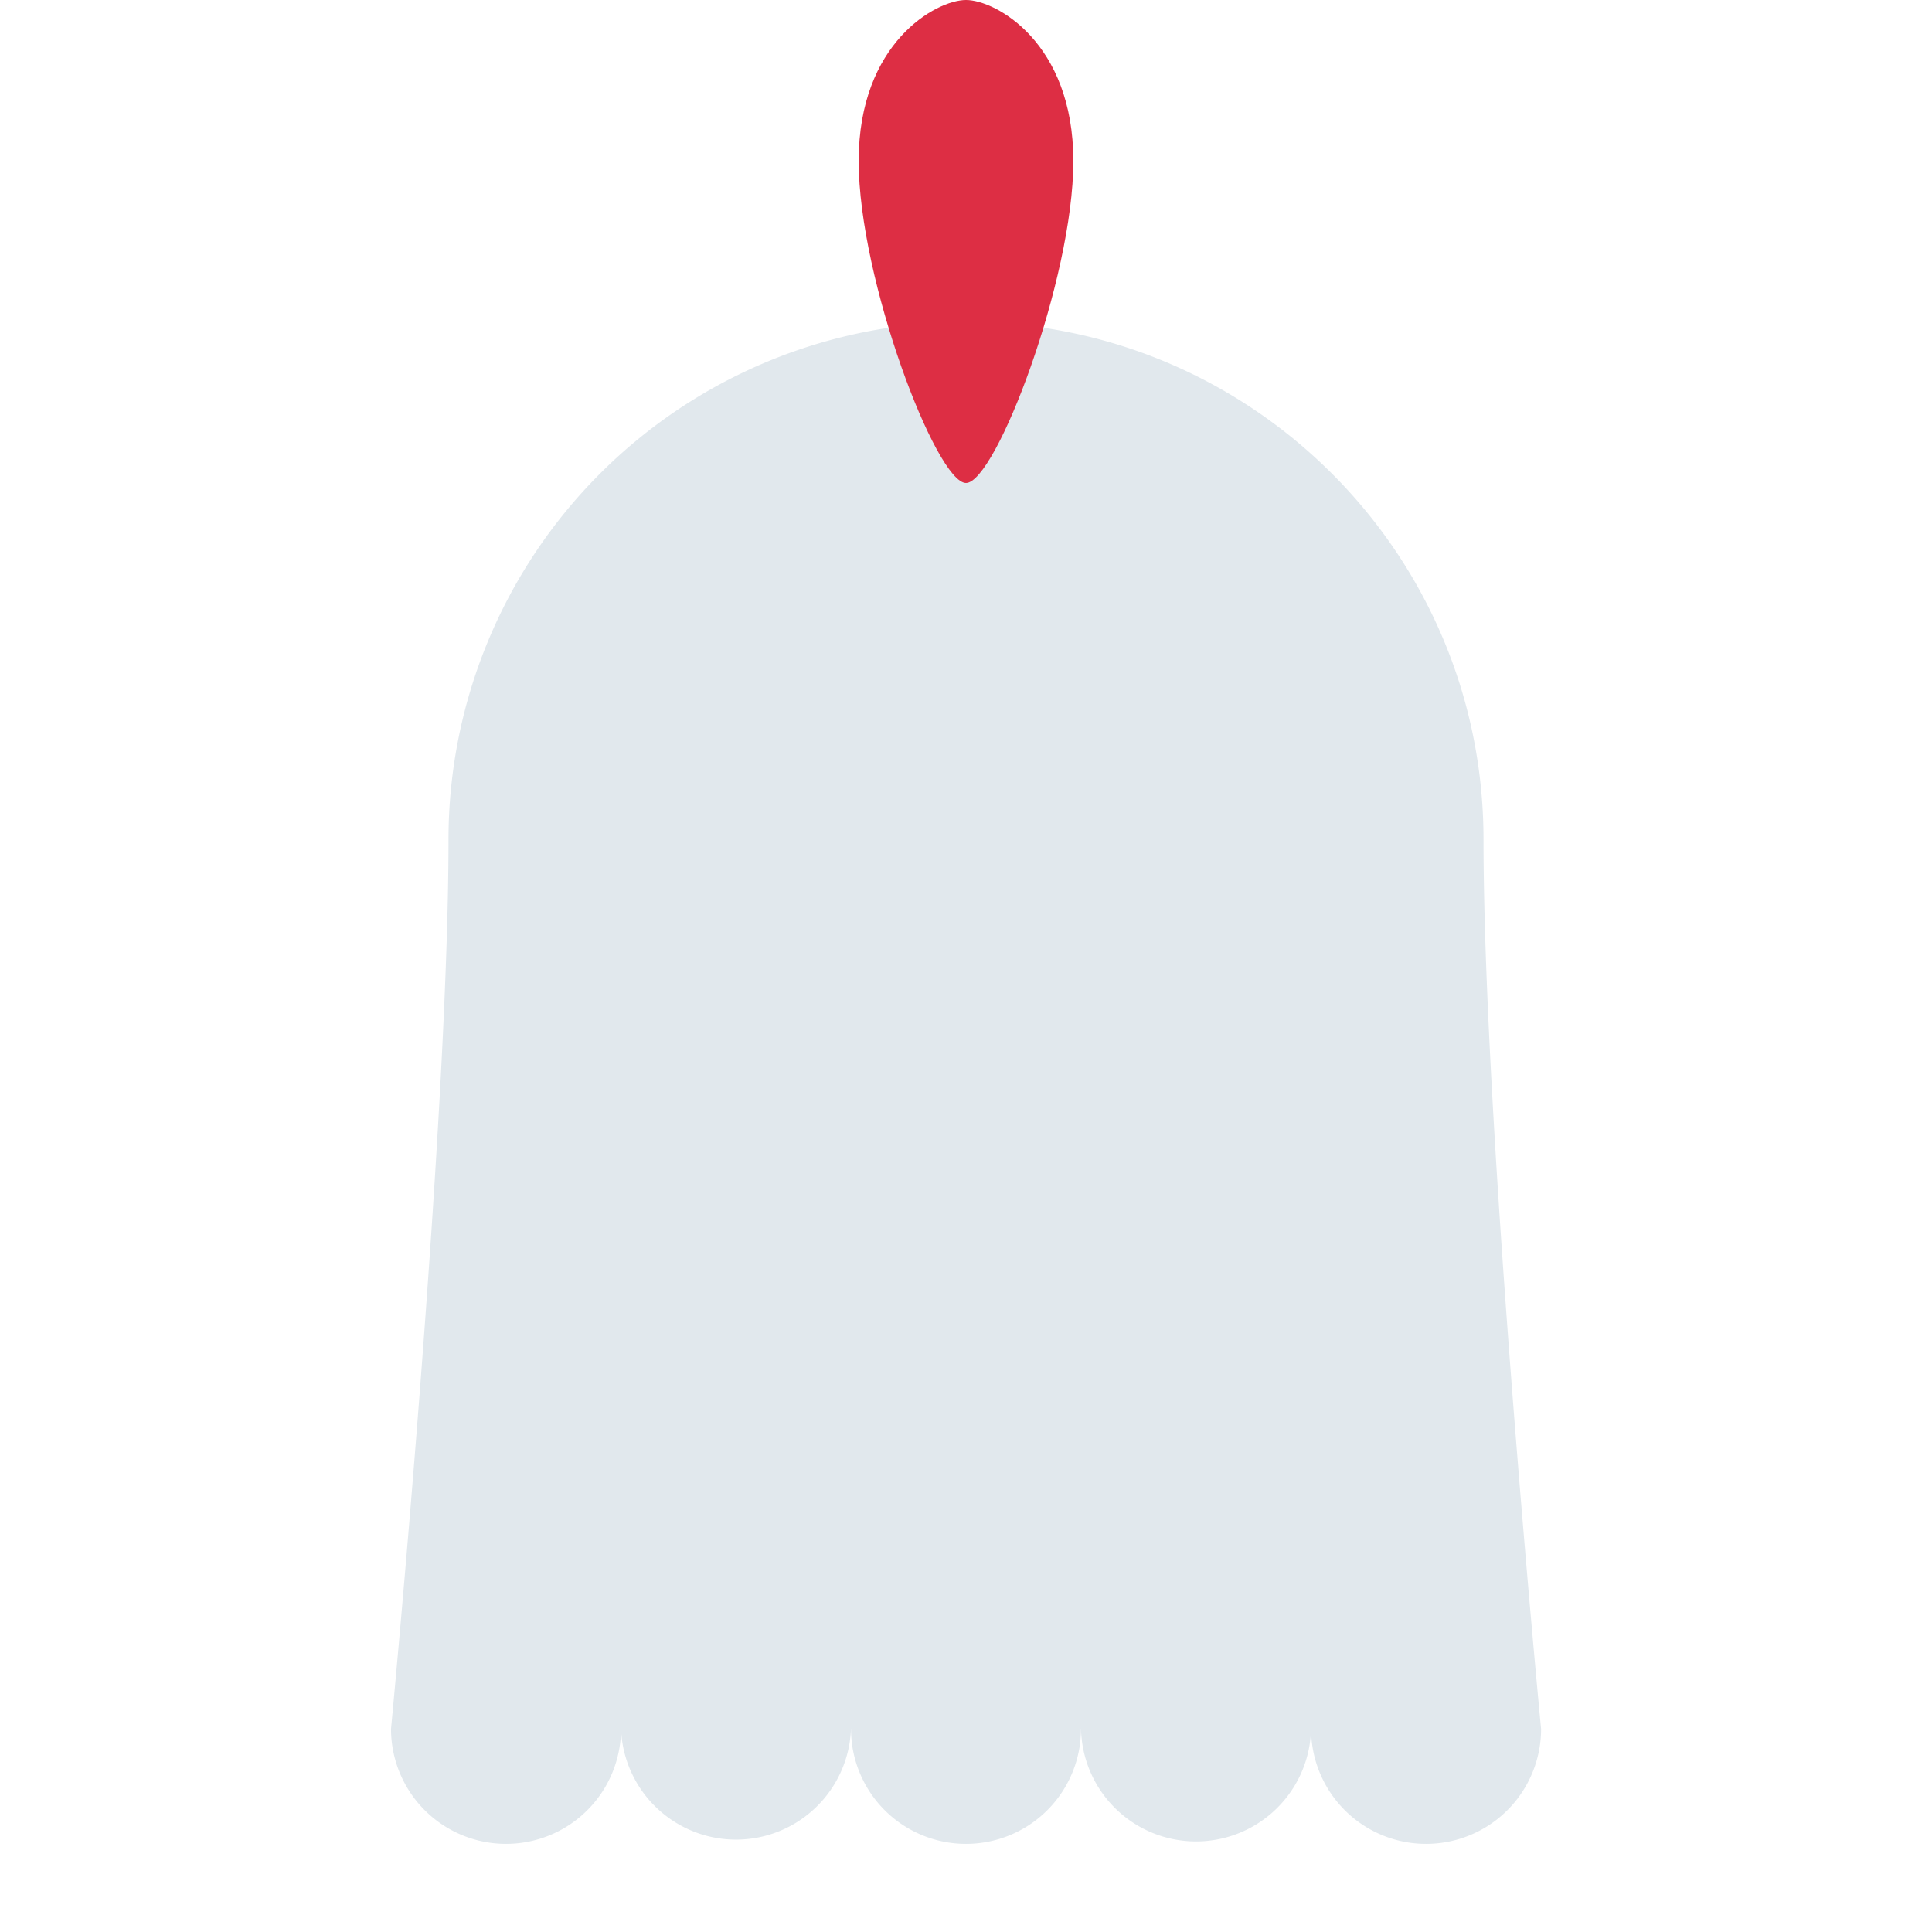<svg xmlns="http://www.w3.org/2000/svg" viewBox="0 0 36 36"><path fill="#E1E8ED" d="M20.143 32.215a2.143 2.143 0 1 1-4.286 0 2.143 2.143 0 0 1 4.286 0z"/><path fill="#E1E8ED" d="M27.643 15.643C27.643 10.317 23.324 6 18 6a9.643 9.643 0 0 0-9.643 9.643c0 5.357-1.071 16.572-1.071 16.572a2.143 2.143 0 0 0 4.286 0 2.144 2.144 0 0 0 4.285 0h4.286a2.144 2.144 0 0 0 4.287 0 2.143 2.143 0 0 0 4.286 0c-.002 0-1.073-11.215-1.073-16.572z"/><path d="M20 3c0 2.209-1.447 6-2 6-.552 0-2-3.791-2-6s1.448-3 2-3c.553 0 2 .791 2 3z" style="fill:#dd2e44;fill-opacity:1"/></svg>